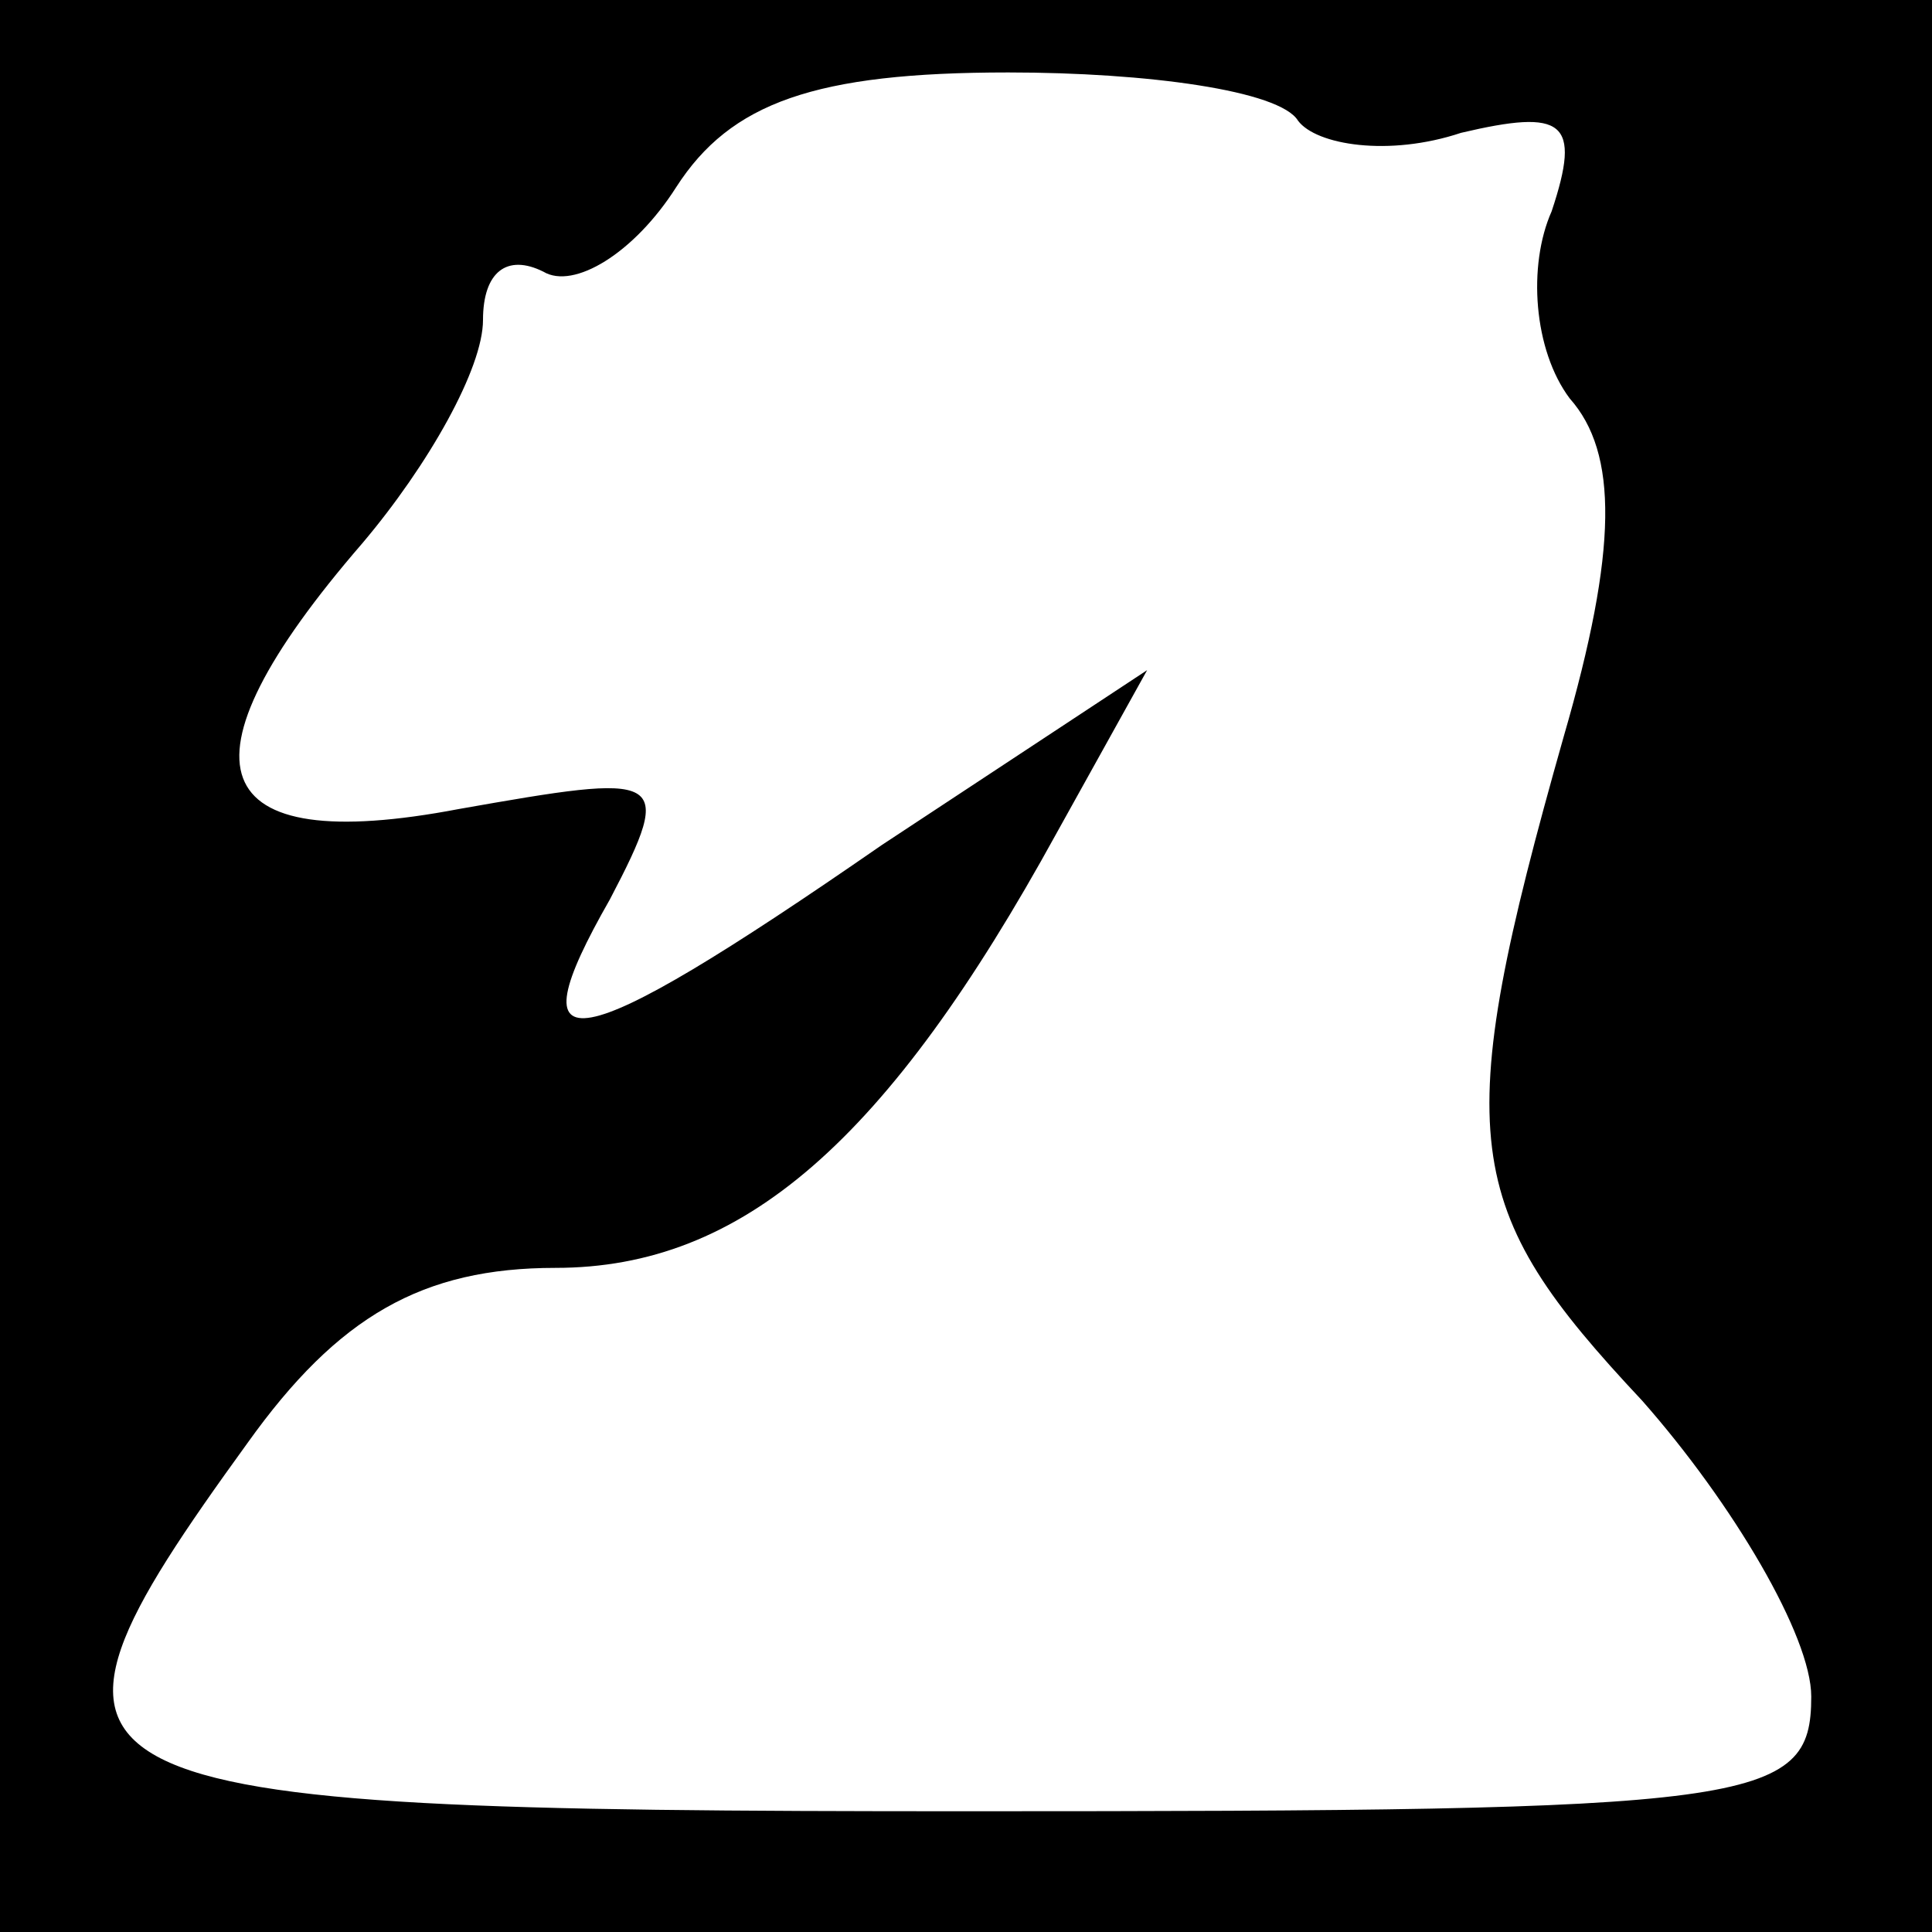 <?xml version="1.0" standalone="no"?>
<!DOCTYPE svg PUBLIC "-//W3C//DTD SVG 20010904//EN"
 "http://www.w3.org/TR/2001/REC-SVG-20010904/DTD/svg10.dtd">
<svg version="1.0" xmlns="http://www.w3.org/2000/svg"
 width="32pt" height="32pt" viewBox="0 0 32 32"
 preserveAspectRatio="xMidYMid meet">
<rect x="0" y="0" width="32" height="32" fill="#808080" stroke="none"/>
<g transform="translate(0,32) scale(0.1,-0.1)"
fill="#000000" stroke="none">
<path fill="#000000" stroke="none" d="M0 160 l0 -160 160 0 160 0 0 160 0
160 -160 0 -160 0 0 -160z"/>
<path fill="#ffffff" stroke="none" d="M215 300 c3 -4 15 -6 27 -2 17 4 20 2
15 -13 -4 -9 -3 -23 3 -31 8 -9 8 -25 -1 -56 -19 -67 -17 -78 13 -110 15 -17
28 -39 28 -49 0 -18 -9 -19 -140 -19 -155 0 -161 3 -119 61 15 21 29 29 51 29
31 0 55 21 83 72 l15 27 -44 -29 c-52 -36 -61 -37 -45 -9 11 21 9 21 -25 15
-42 -8 -48 7 -16 44 11 13 20 29 20 37 0 8 4 11 10 8 5 -3 15 3 22 14 9 14 23
19 55 19 23 0 45 -3 48 -8z"/>
</g>
</svg>
